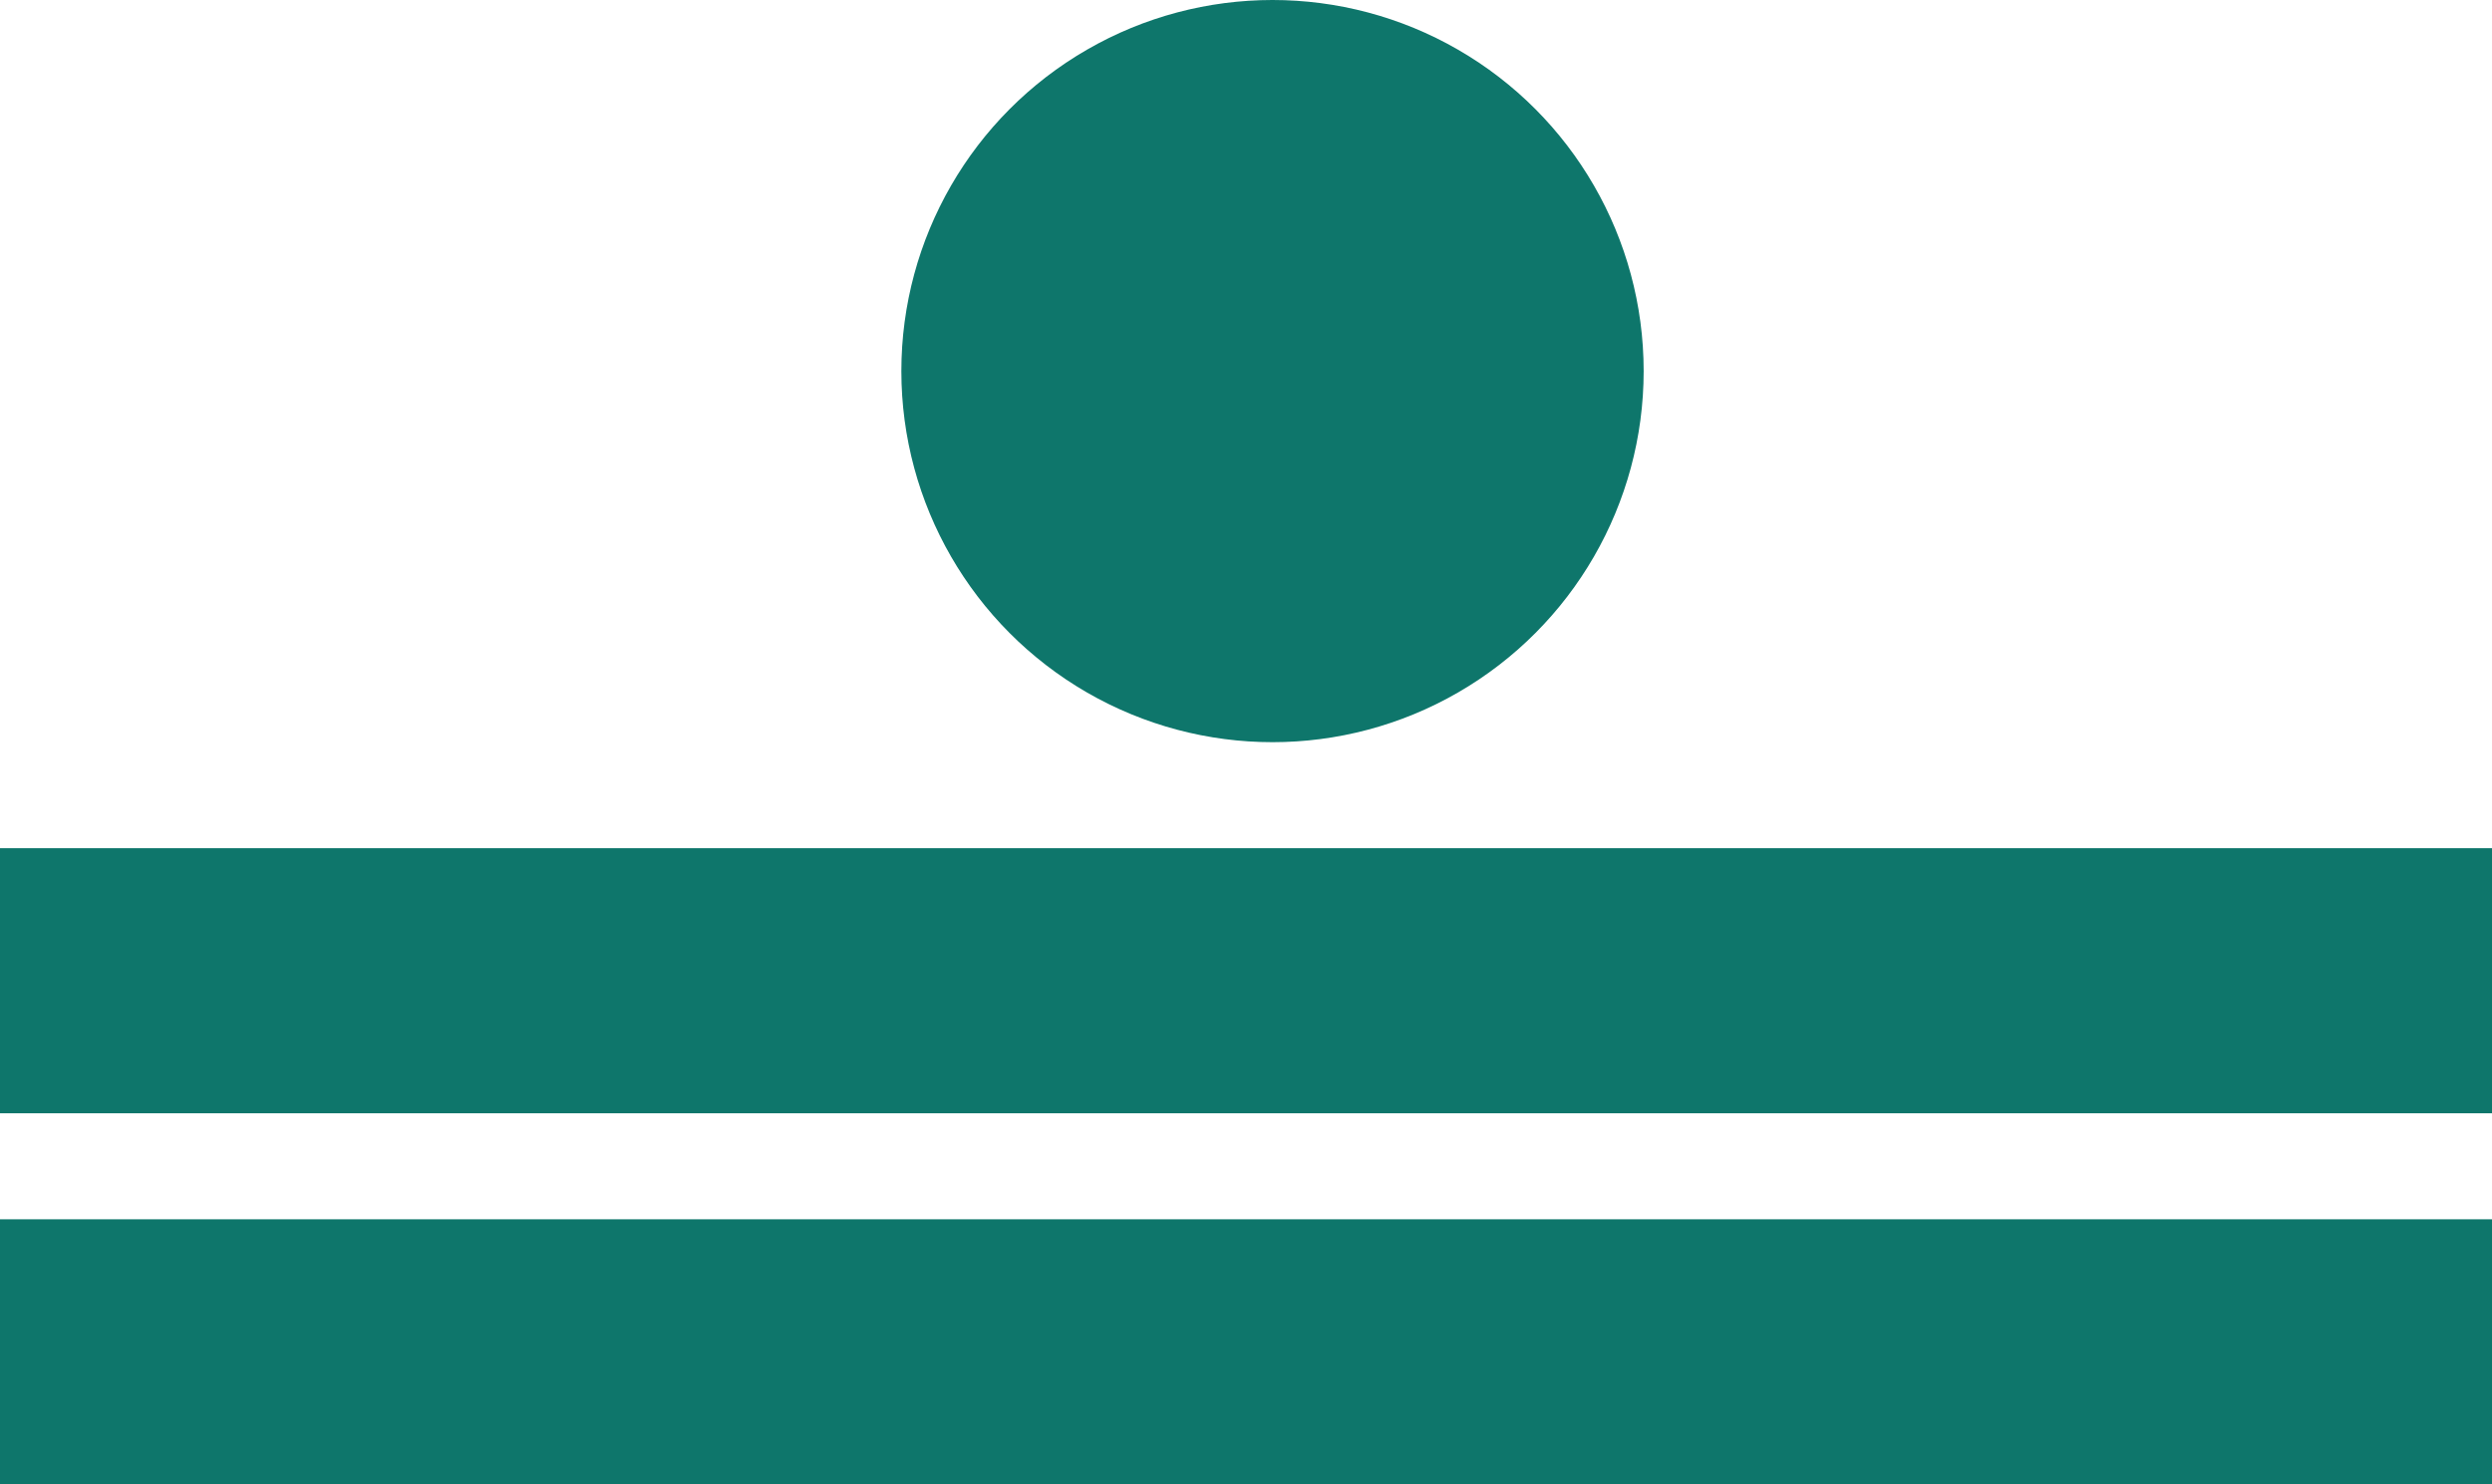 <svg xmlns="http://www.w3.org/2000/svg" width="47" height="28" viewBox="0 0 47 28">
  <g id="position2" transform="translate(-279 -616)">
    <rect id="Rectangle_15" data-name="Rectangle 15" width="47" height="5" transform="translate(279 632)" fill="#0e766b"/>
    <rect id="Rectangle_16" data-name="Rectangle 16" width="47" height="5" transform="translate(279 639)" fill="#0e766b"/>
    <circle id="Ellipse_1" data-name="Ellipse 1" cx="7" cy="7" r="7" transform="translate(296 616)" fill="#0e766b"/>
  </g>
</svg>
